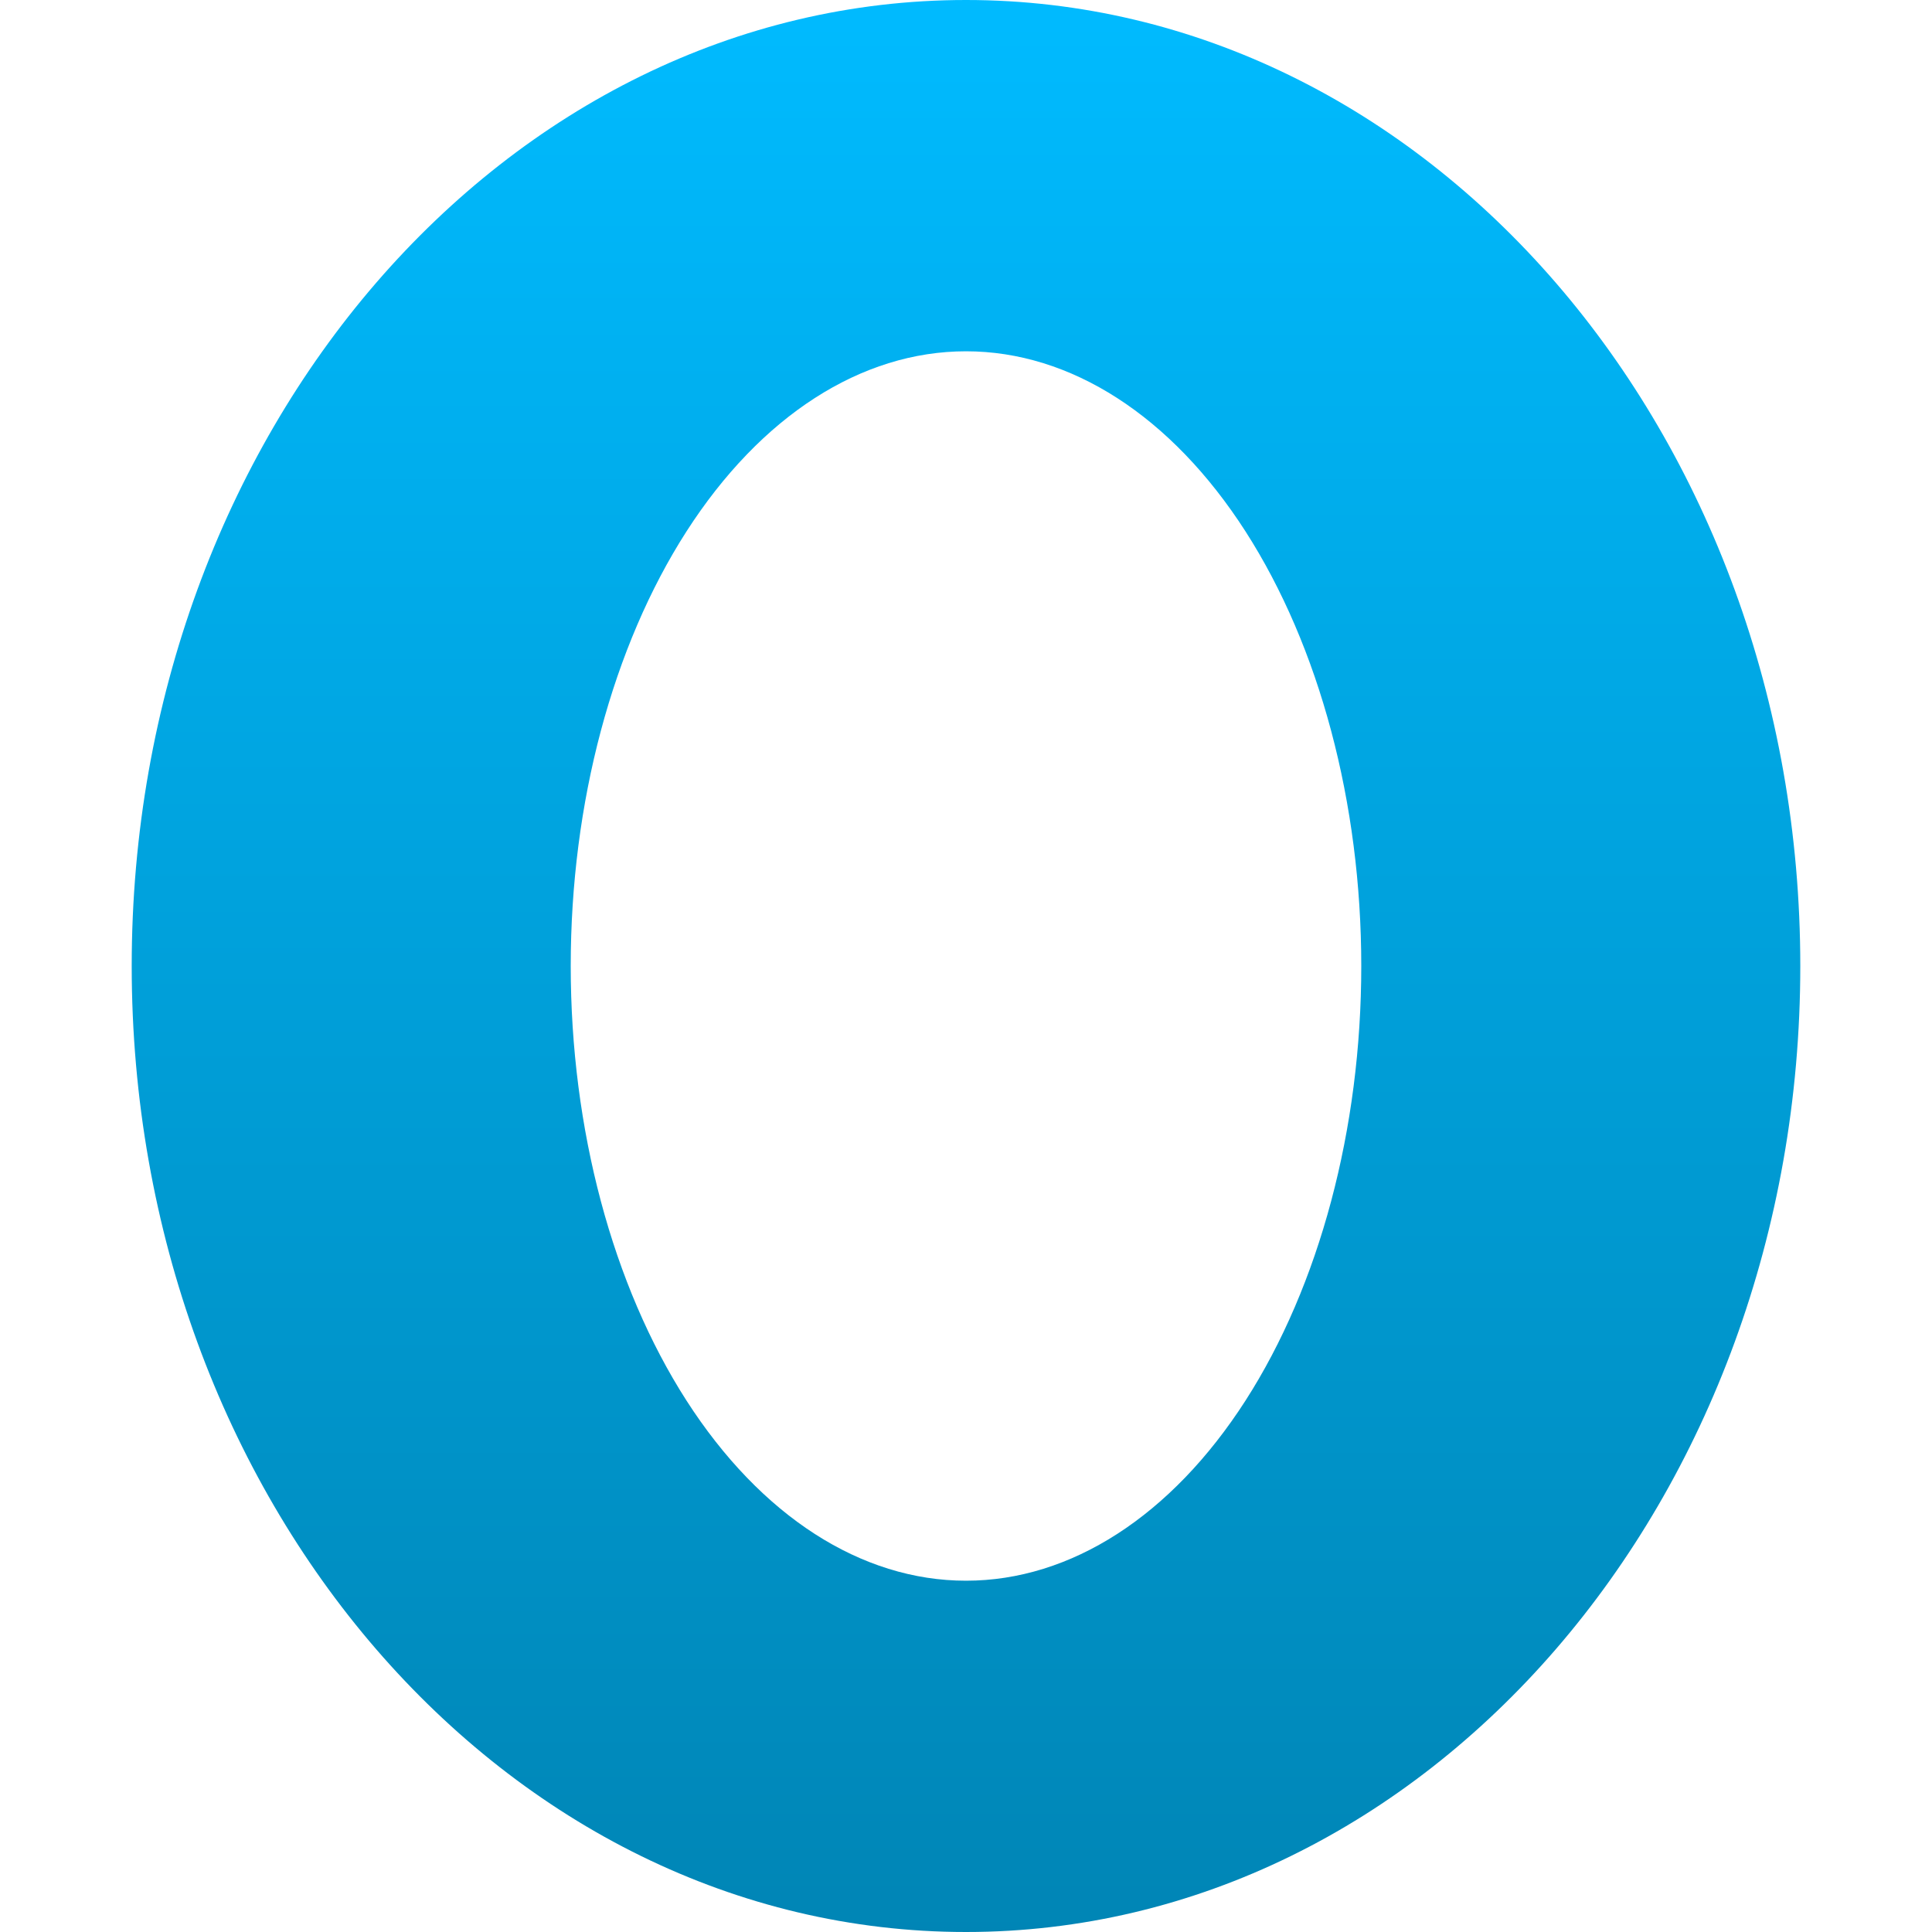 <svg xmlns="http://www.w3.org/2000/svg" xmlns:xlink="http://www.w3.org/1999/xlink" width="64" height="64" viewBox="0 0 64 64" version="1.1">
<defs>
<linearGradient id="linear0" gradientUnits="userSpaceOnUse" x1="0" y1="0" x2="0" y2="1" gradientTransform="matrix(55.273,0,0,64,4.363,0)">
<stop offset="0" style="stop-color:#00bbff;stop-opacity:1;"/>
<stop offset="1" style="stop-color:#0085b5;stop-opacity:1;"/>
</linearGradient>
</defs>
<g id="surface1">
<path style=" stroke:none;fill-rule:nonzero;fill:url(#linear0);" d="M 32 0 C 16.734 0 4.363 14.328 4.363 32 C 4.363 49.672 16.734 64 32 64 C 47.266 64 59.637 49.672 59.637 32 C 59.637 14.328 47.266 0 32 0 Z M 32 11.637 C 35.473 11.637 38.801 13.781 41.258 17.602 C 43.711 21.422 45.094 26.602 45.094 32 C 45.094 37.398 43.711 42.578 41.258 46.398 C 38.801 50.219 35.473 52.363 32 52.363 C 28.527 52.363 25.199 50.219 22.742 46.398 C 20.289 42.578 18.906 37.398 18.906 32 C 18.906 26.602 20.289 21.422 22.742 17.602 C 25.199 13.781 28.527 11.637 32 11.637 Z M 32 11.637 "/>
</g>
</svg>
